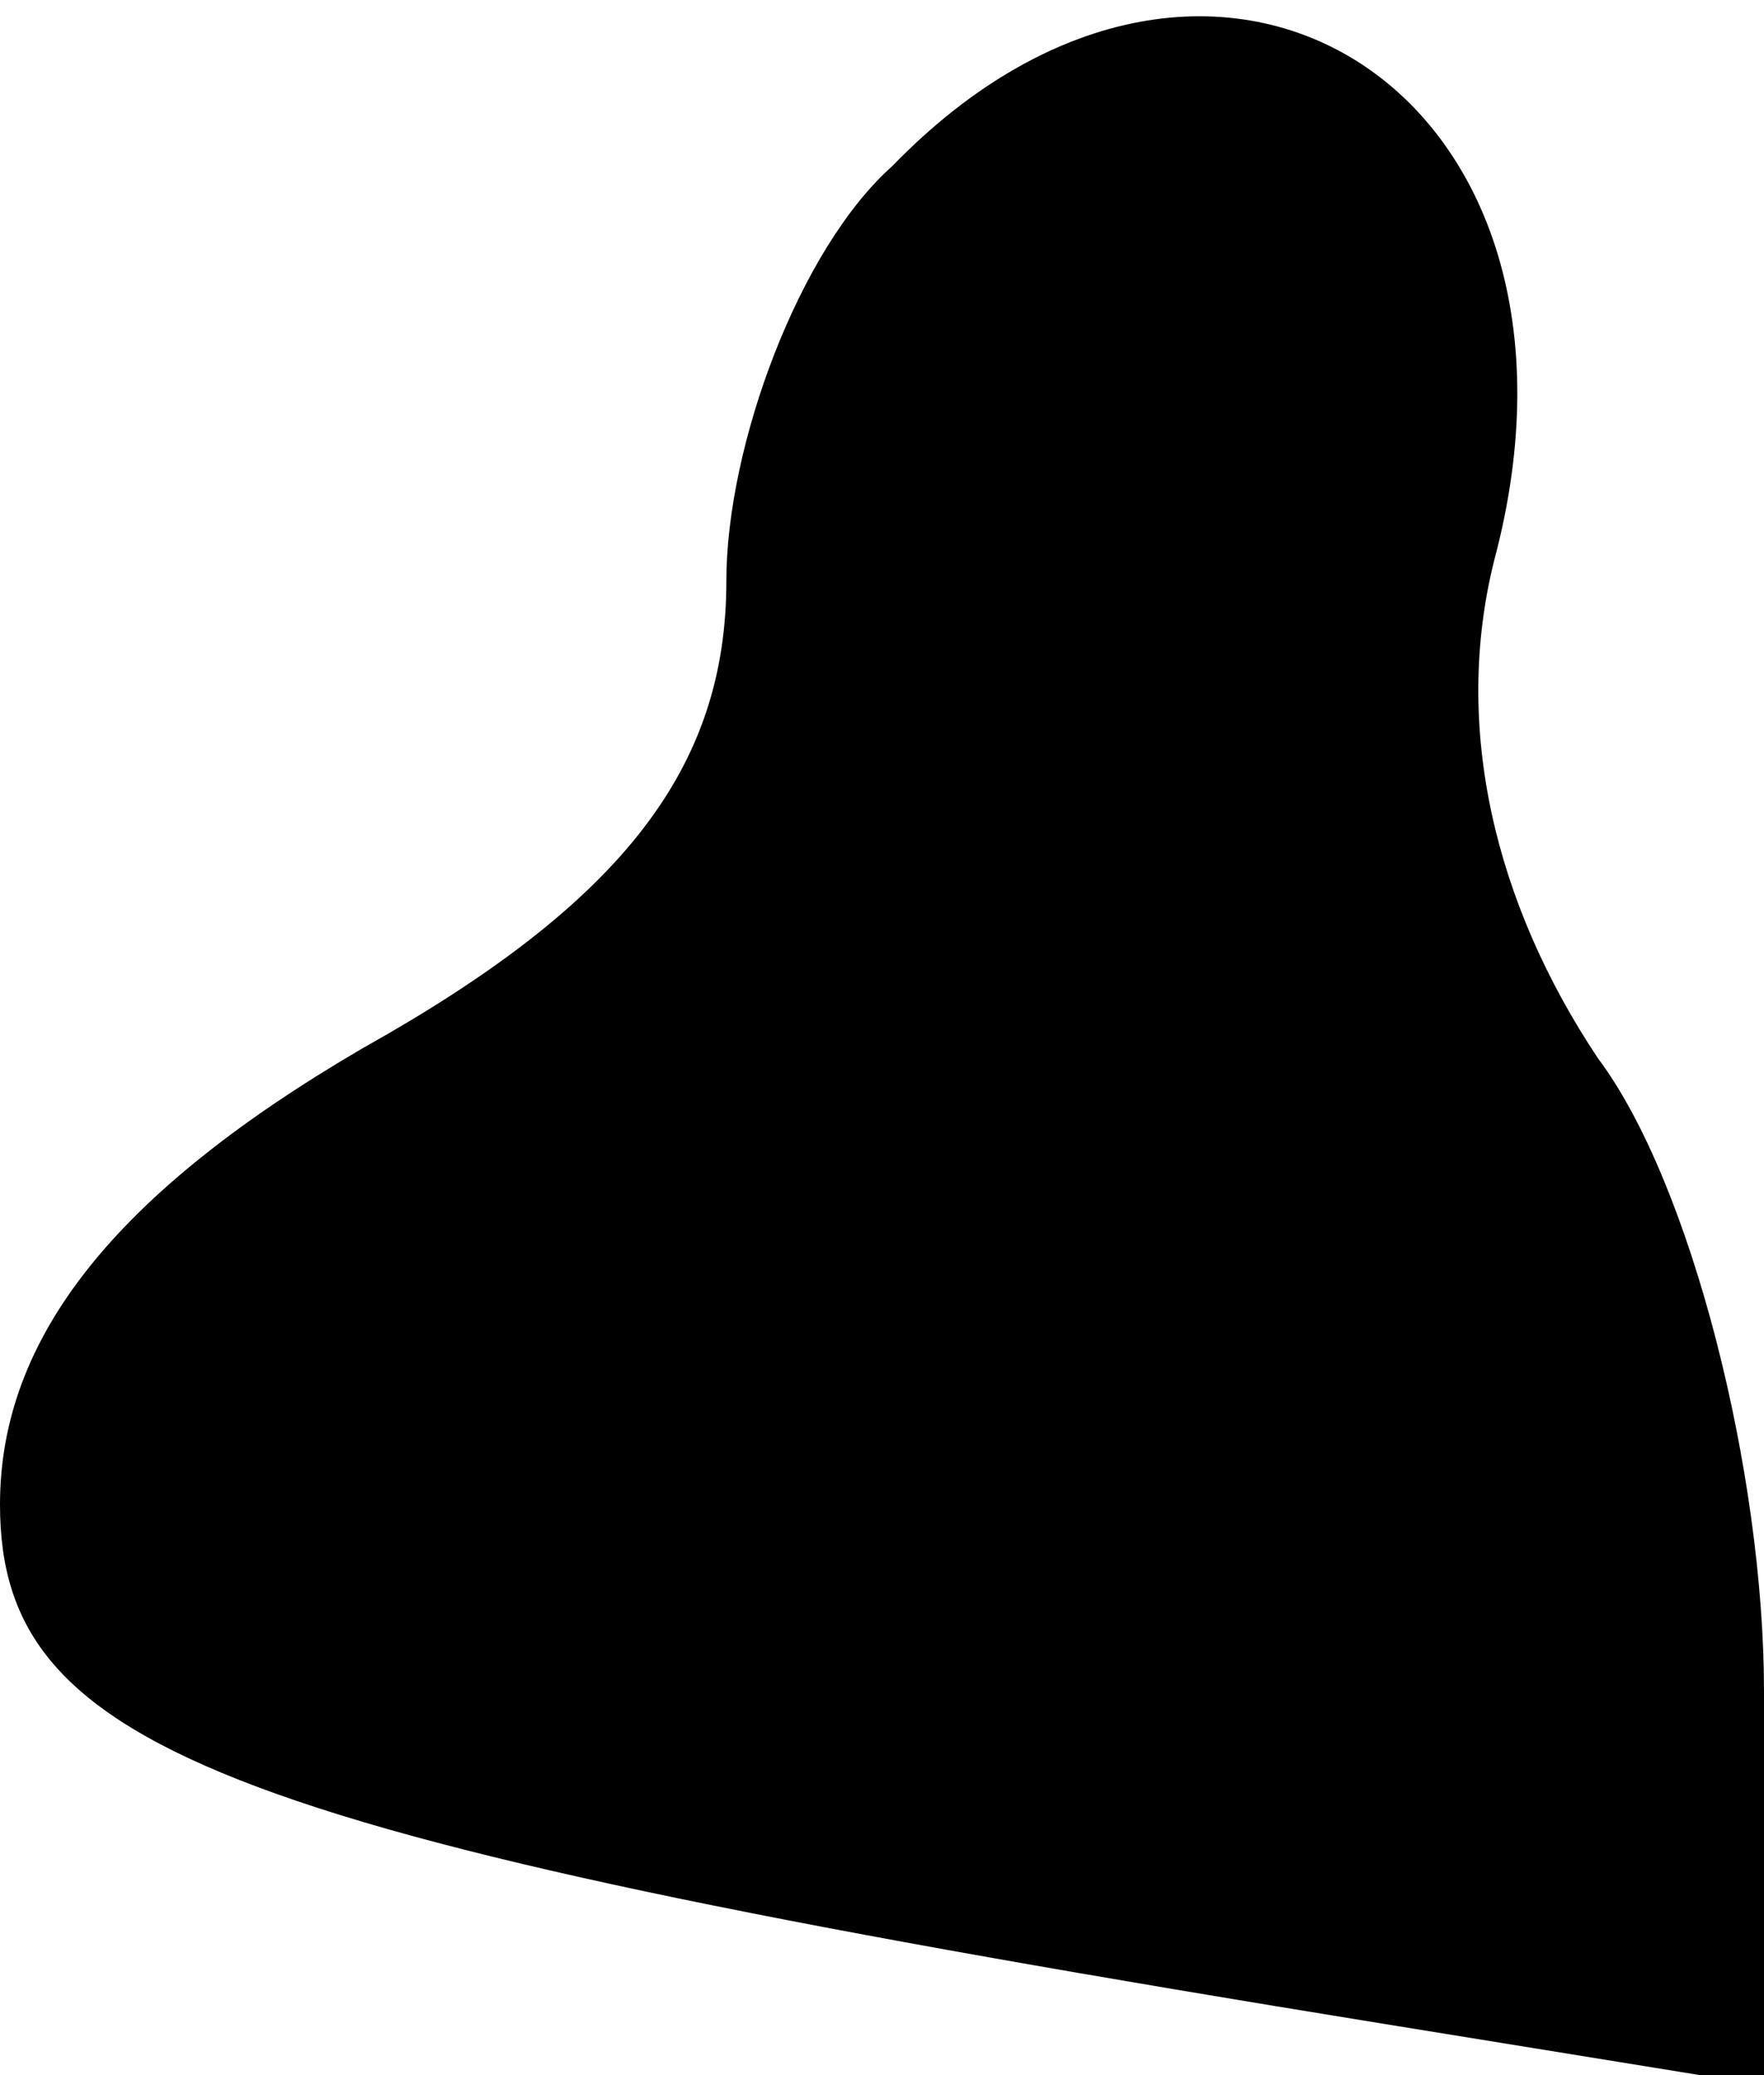 <?xml version="1.0" standalone="no"?>
<!DOCTYPE svg PUBLIC "-//W3C//DTD SVG 20010904//EN"
 "http://www.w3.org/TR/2001/REC-SVG-20010904/DTD/svg10.dtd">
<svg version="1.0" xmlns="http://www.w3.org/2000/svg"
 width="17pt" height="20pt" viewBox="0 0 17 20"
 preserveAspectRatio="xMidYMid meet">
<g transform="translate(0,20) scale(0.1,-0.1)"
fill="#000000" stroke="none">
<path fill="#000000" stroke="none" d="M86 184 c-9 -8 -16 -27 -16 -40 0 -18
-10 -31 -35 -45 -24 -14 -35 -28 -35 -44 0 -24 22 -32 133 -50 l37 -6 0 38 c0
21 -7 49 -16 61 -10 15 -14 32 -10 48 12 45 -27 70 -58 38z"/>
</g>
</svg>

